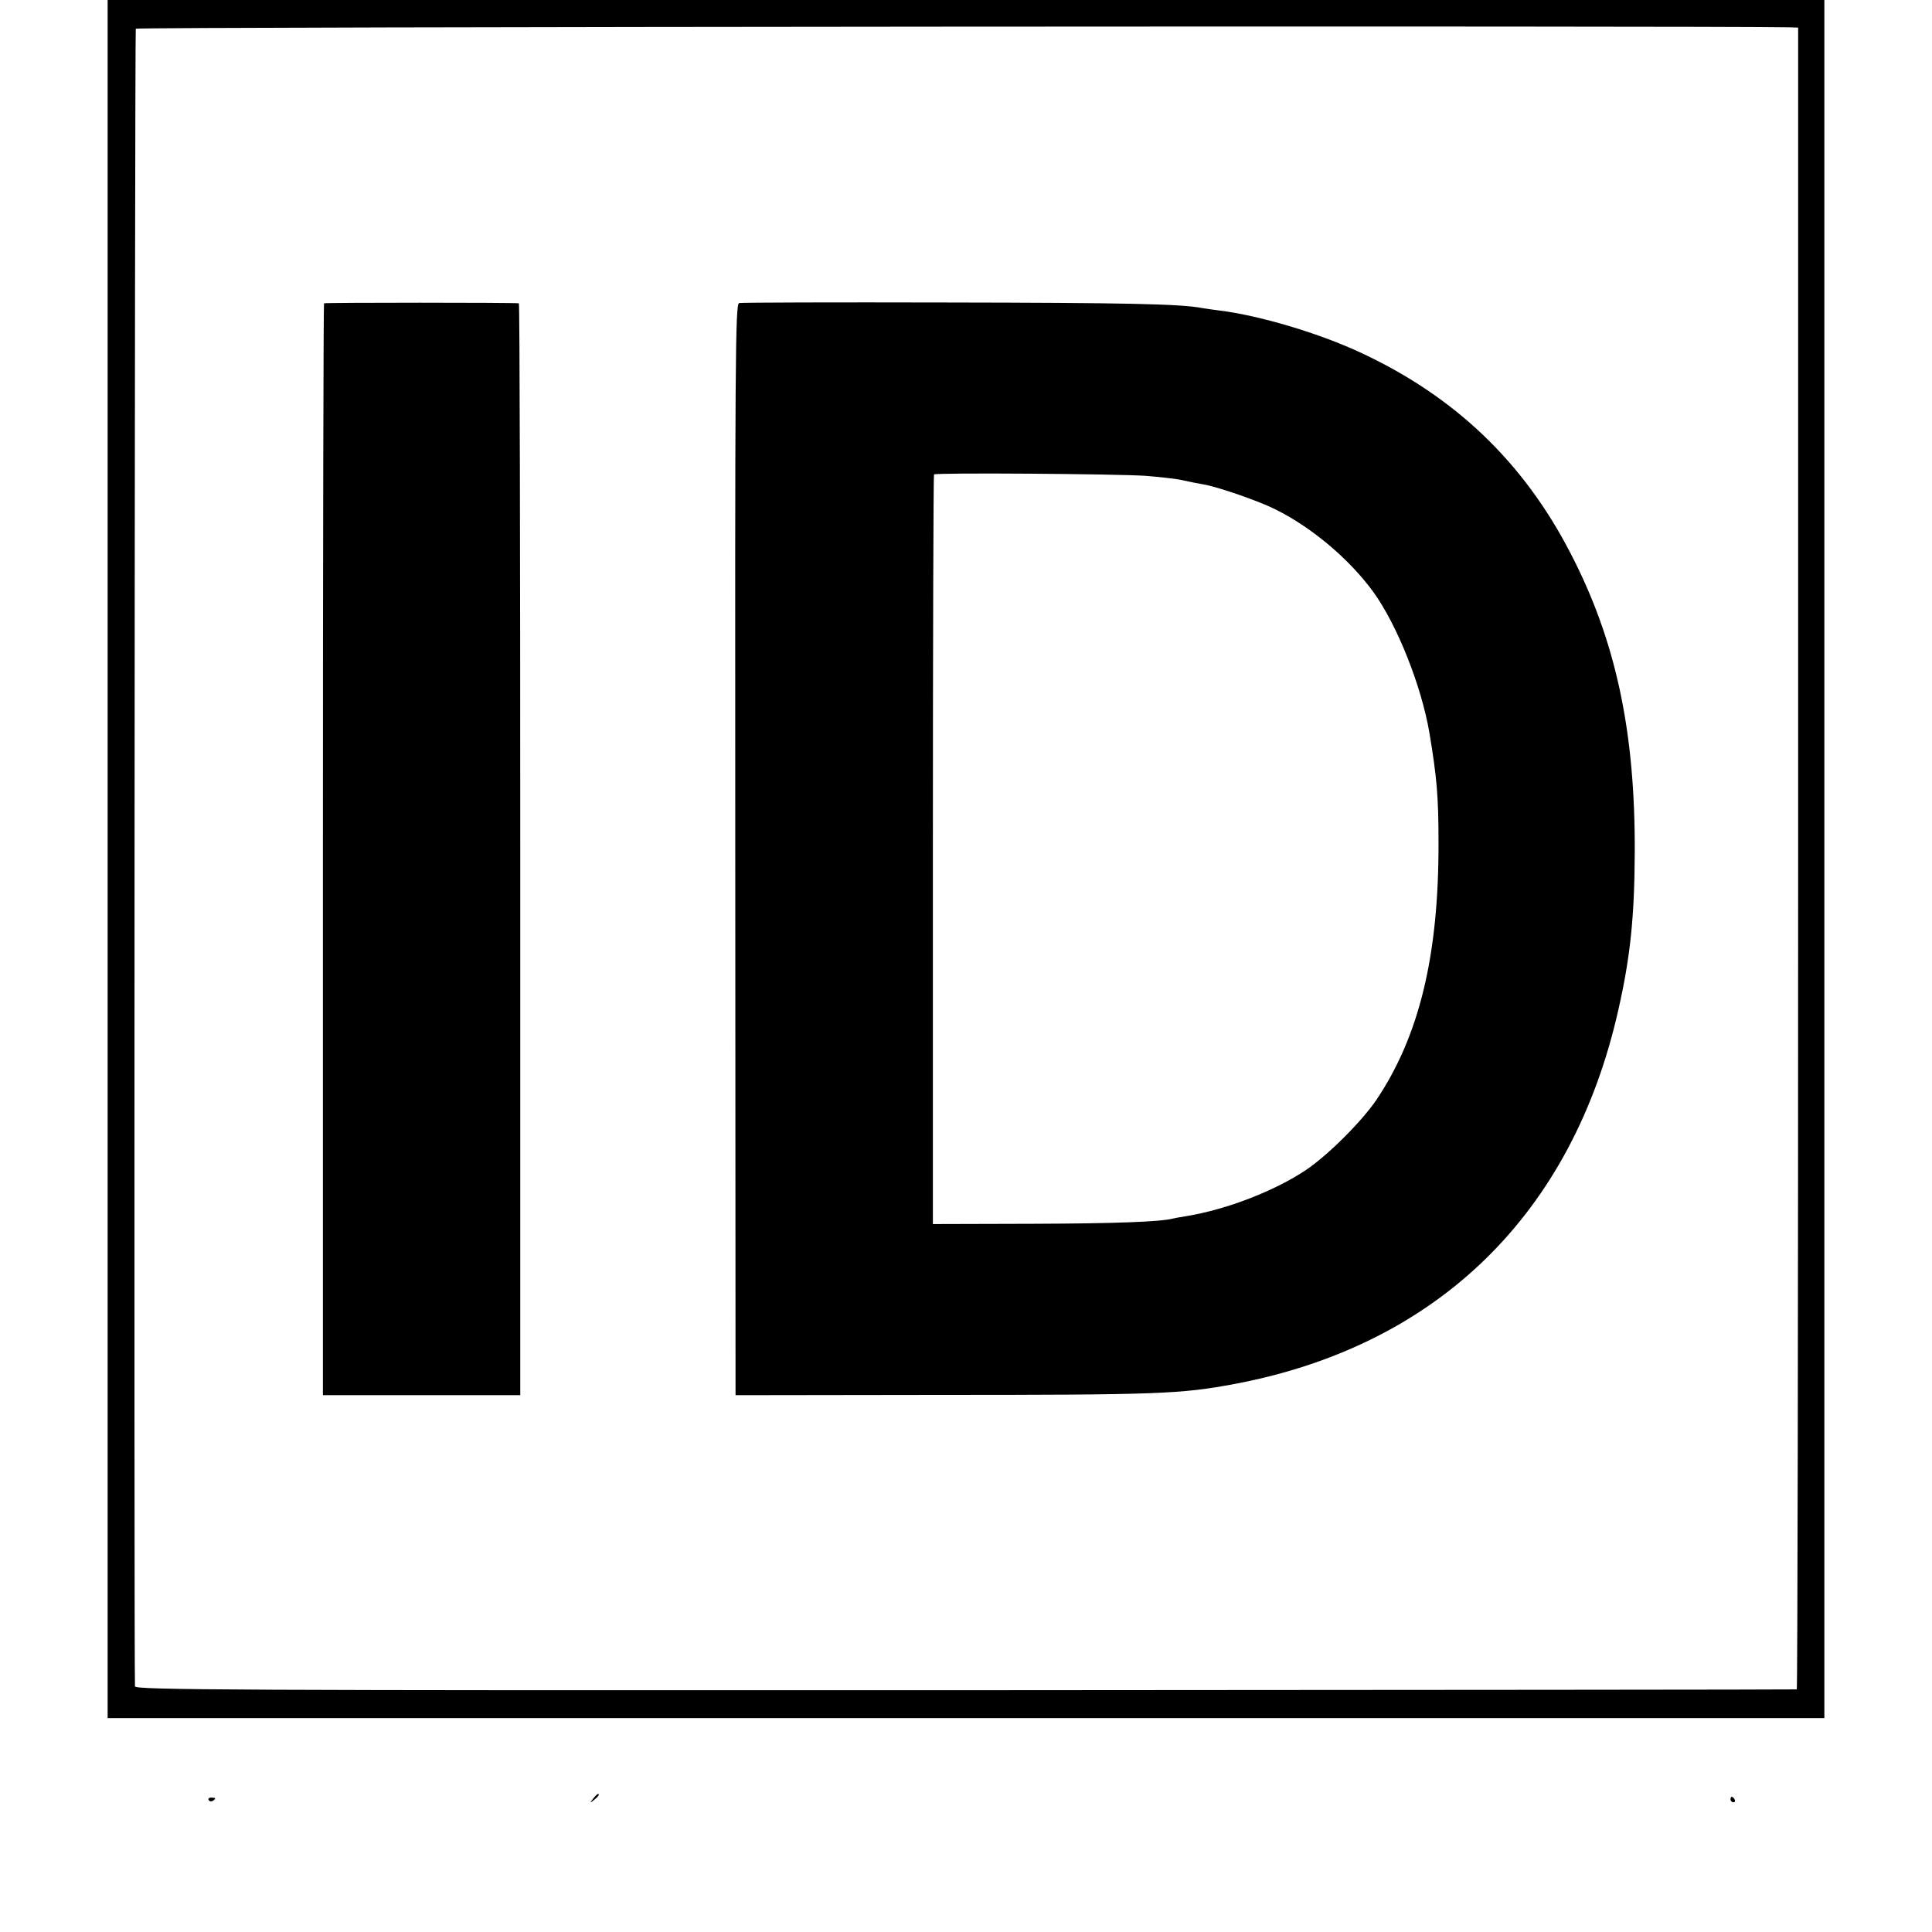 <?xml version="1.0" standalone="no"?>
<!DOCTYPE svg PUBLIC "-//W3C//DTD SVG 20010904//EN"
 "http://www.w3.org/TR/2001/REC-SVG-20010904/DTD/svg10.dtd">
<svg version="1.0" xmlns="http://www.w3.org/2000/svg"
 width="700pt" height="700pt" viewBox="0 0 700 700"
 preserveAspectRatio="xMidYMid meet">
<g transform="translate(0,700) scale(0.1,-0.1)"
fill="#000000" stroke="none">
<path d="M390 6760 c0 -313 0 -5899 0 -5947 l0 -38 3110 0 3110 0 0 120 c0
163 0 5502 0 5838 l0 267 -3110 0 -3110 0 0 -240z m6095 141 l30 -1 0 -3010
c0 -1656 -2 -3011 -5 -3011 -3 -1 -1358 -2 -3012 -3 -2668 -1 -3008 1 -3009
14 -4 83 -1 5999 3 6006 5 7 5725 11 5993 5z"/>
<path d="M1174 5901 c-2 -2 -4 -894 -4 -1980 l0 -1976 358 0 357 0 0 1978 c0
1087 -2 1977 -5 1978 -17 3 -702 3 -706 0z"/>
<path d="M2678 5902 c-14 -3 -15 -204 -14 -1980 l1 -1977 725 1 c809 0 888 3
1085 40 734 139 1223 616 1389 1357 43 189 58 336 59 567 2 442 -69 772 -235
1090 -170 327 -416 562 -753 720 -153 72 -371 137 -517 155 -24 3 -52 7 -63 9
-78 15 -280 19 -926 20 -404 1 -742 0 -751 -2z m1472 -626 c52 -4 113 -11 135
-16 22 -5 56 -12 75 -15 53 -9 203 -61 262 -91 134 -67 268 -181 354 -299 86
-119 174 -340 203 -510 27 -162 33 -231 33 -398 1 -410 -70 -701 -225 -932
-53 -78 -175 -200 -255 -254 -112 -75 -286 -143 -432 -167 -25 -4 -47 -8 -50
-9 -45 -12 -212 -18 -507 -19 l-363 -1 0 1356 c0 745 2 1358 4 1360 7 7 664 2
766 -5z"/>
<path d="M2149 483 c-13 -16 -12 -17 4 -4 16 13 21 21 13 21 -2 0 -10 -8 -17
-17z"/>
<path d="M756 478 c3 -5 10 -6 15 -3 13 9 11 12 -6 12 -8 0 -12 -4 -9 -9z"/>
<path d="M6270 480 c0 -5 5 -10 11 -10 5 0 7 5 4 10 -3 6 -8 10 -11 10 -2 0
-4 -4 -4 -10z"/>
</g>
</svg>
